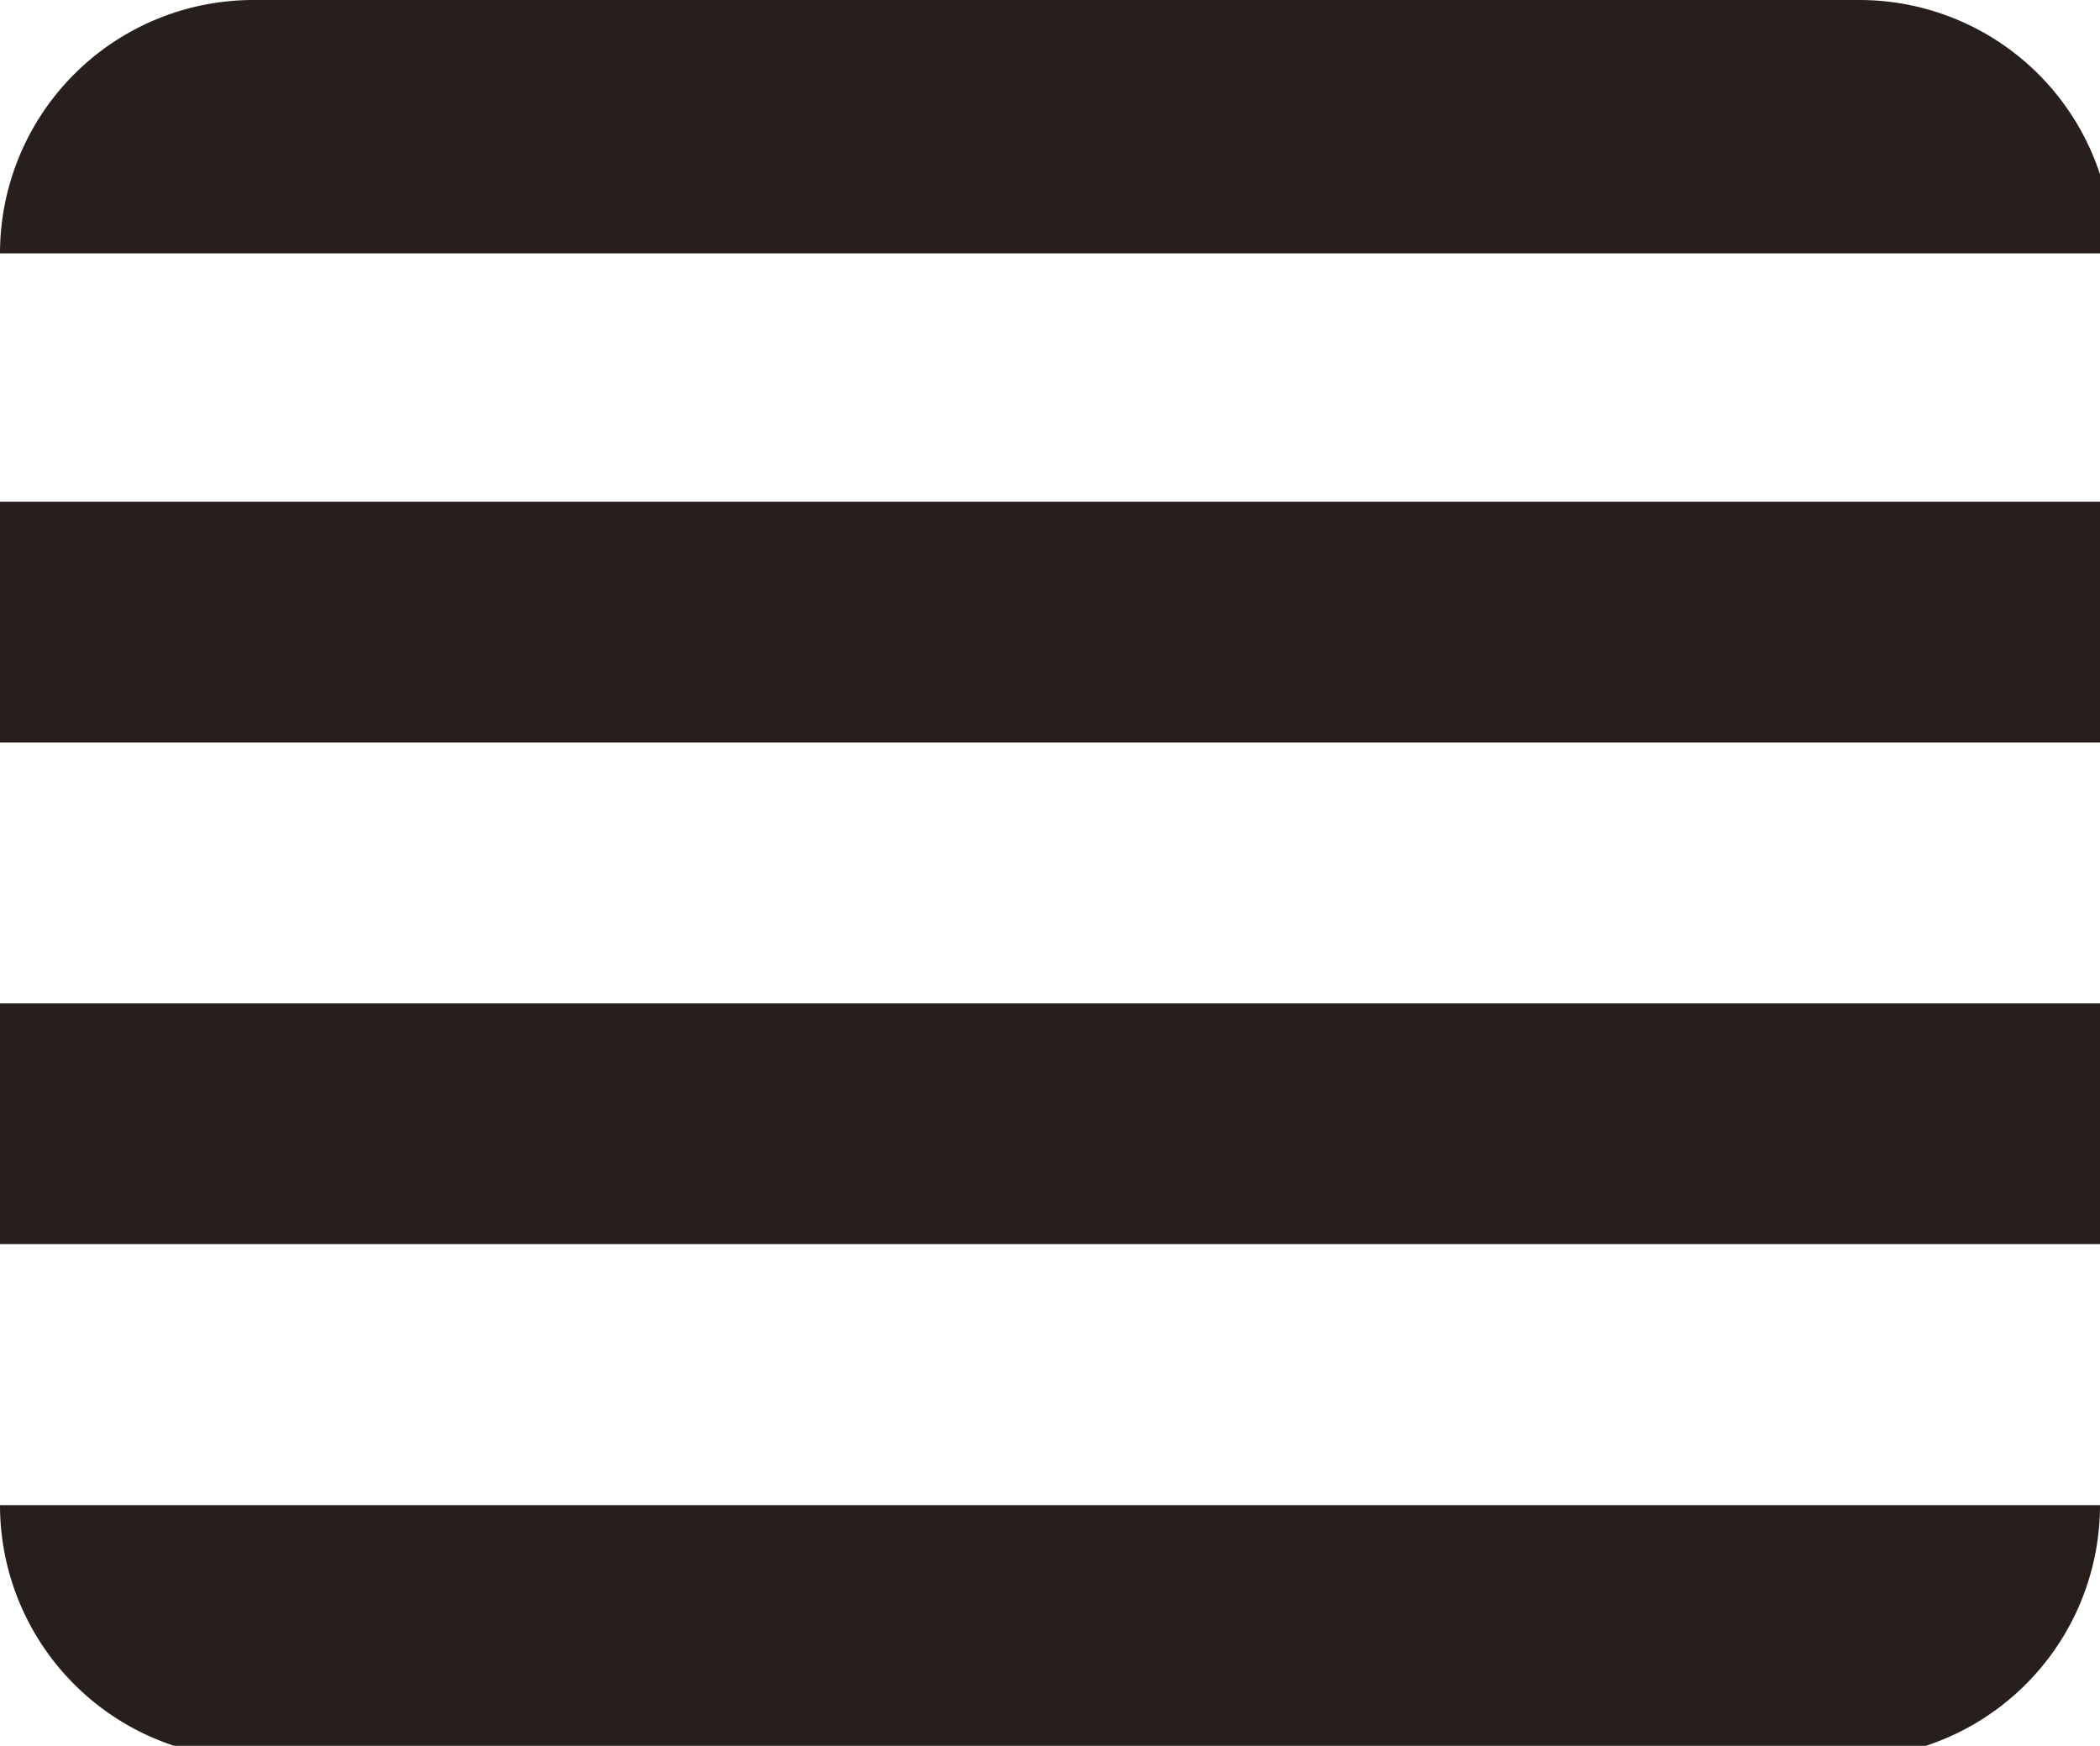 <svg id="Layer_1" data-name="Layer 1" xmlns="http://www.w3.org/2000/svg" viewBox="0 0 8.29 6.89"><defs><style>.cls-1{fill:#261f1c;}</style></defs><title>Button-1</title><path class="cls-1" d="M1,0H7.34a1,1,0,0,1,1,1V1a0,0,0,0,1,0,0H0A0,0,0,0,1,0,1V1A1,1,0,0,1,1,0Z"/><rect class="cls-1" y="1.98" width="8.29" height="0.95"/><rect class="cls-1" y="3.96" width="8.29" height="0.95"/><path class="cls-1" d="M0,5.94H8.29a0,0,0,0,1,0,0v0a1,1,0,0,1-1,1H1a1,1,0,0,1-1-1v0A0,0,0,0,1,0,5.94Z"/></svg>
